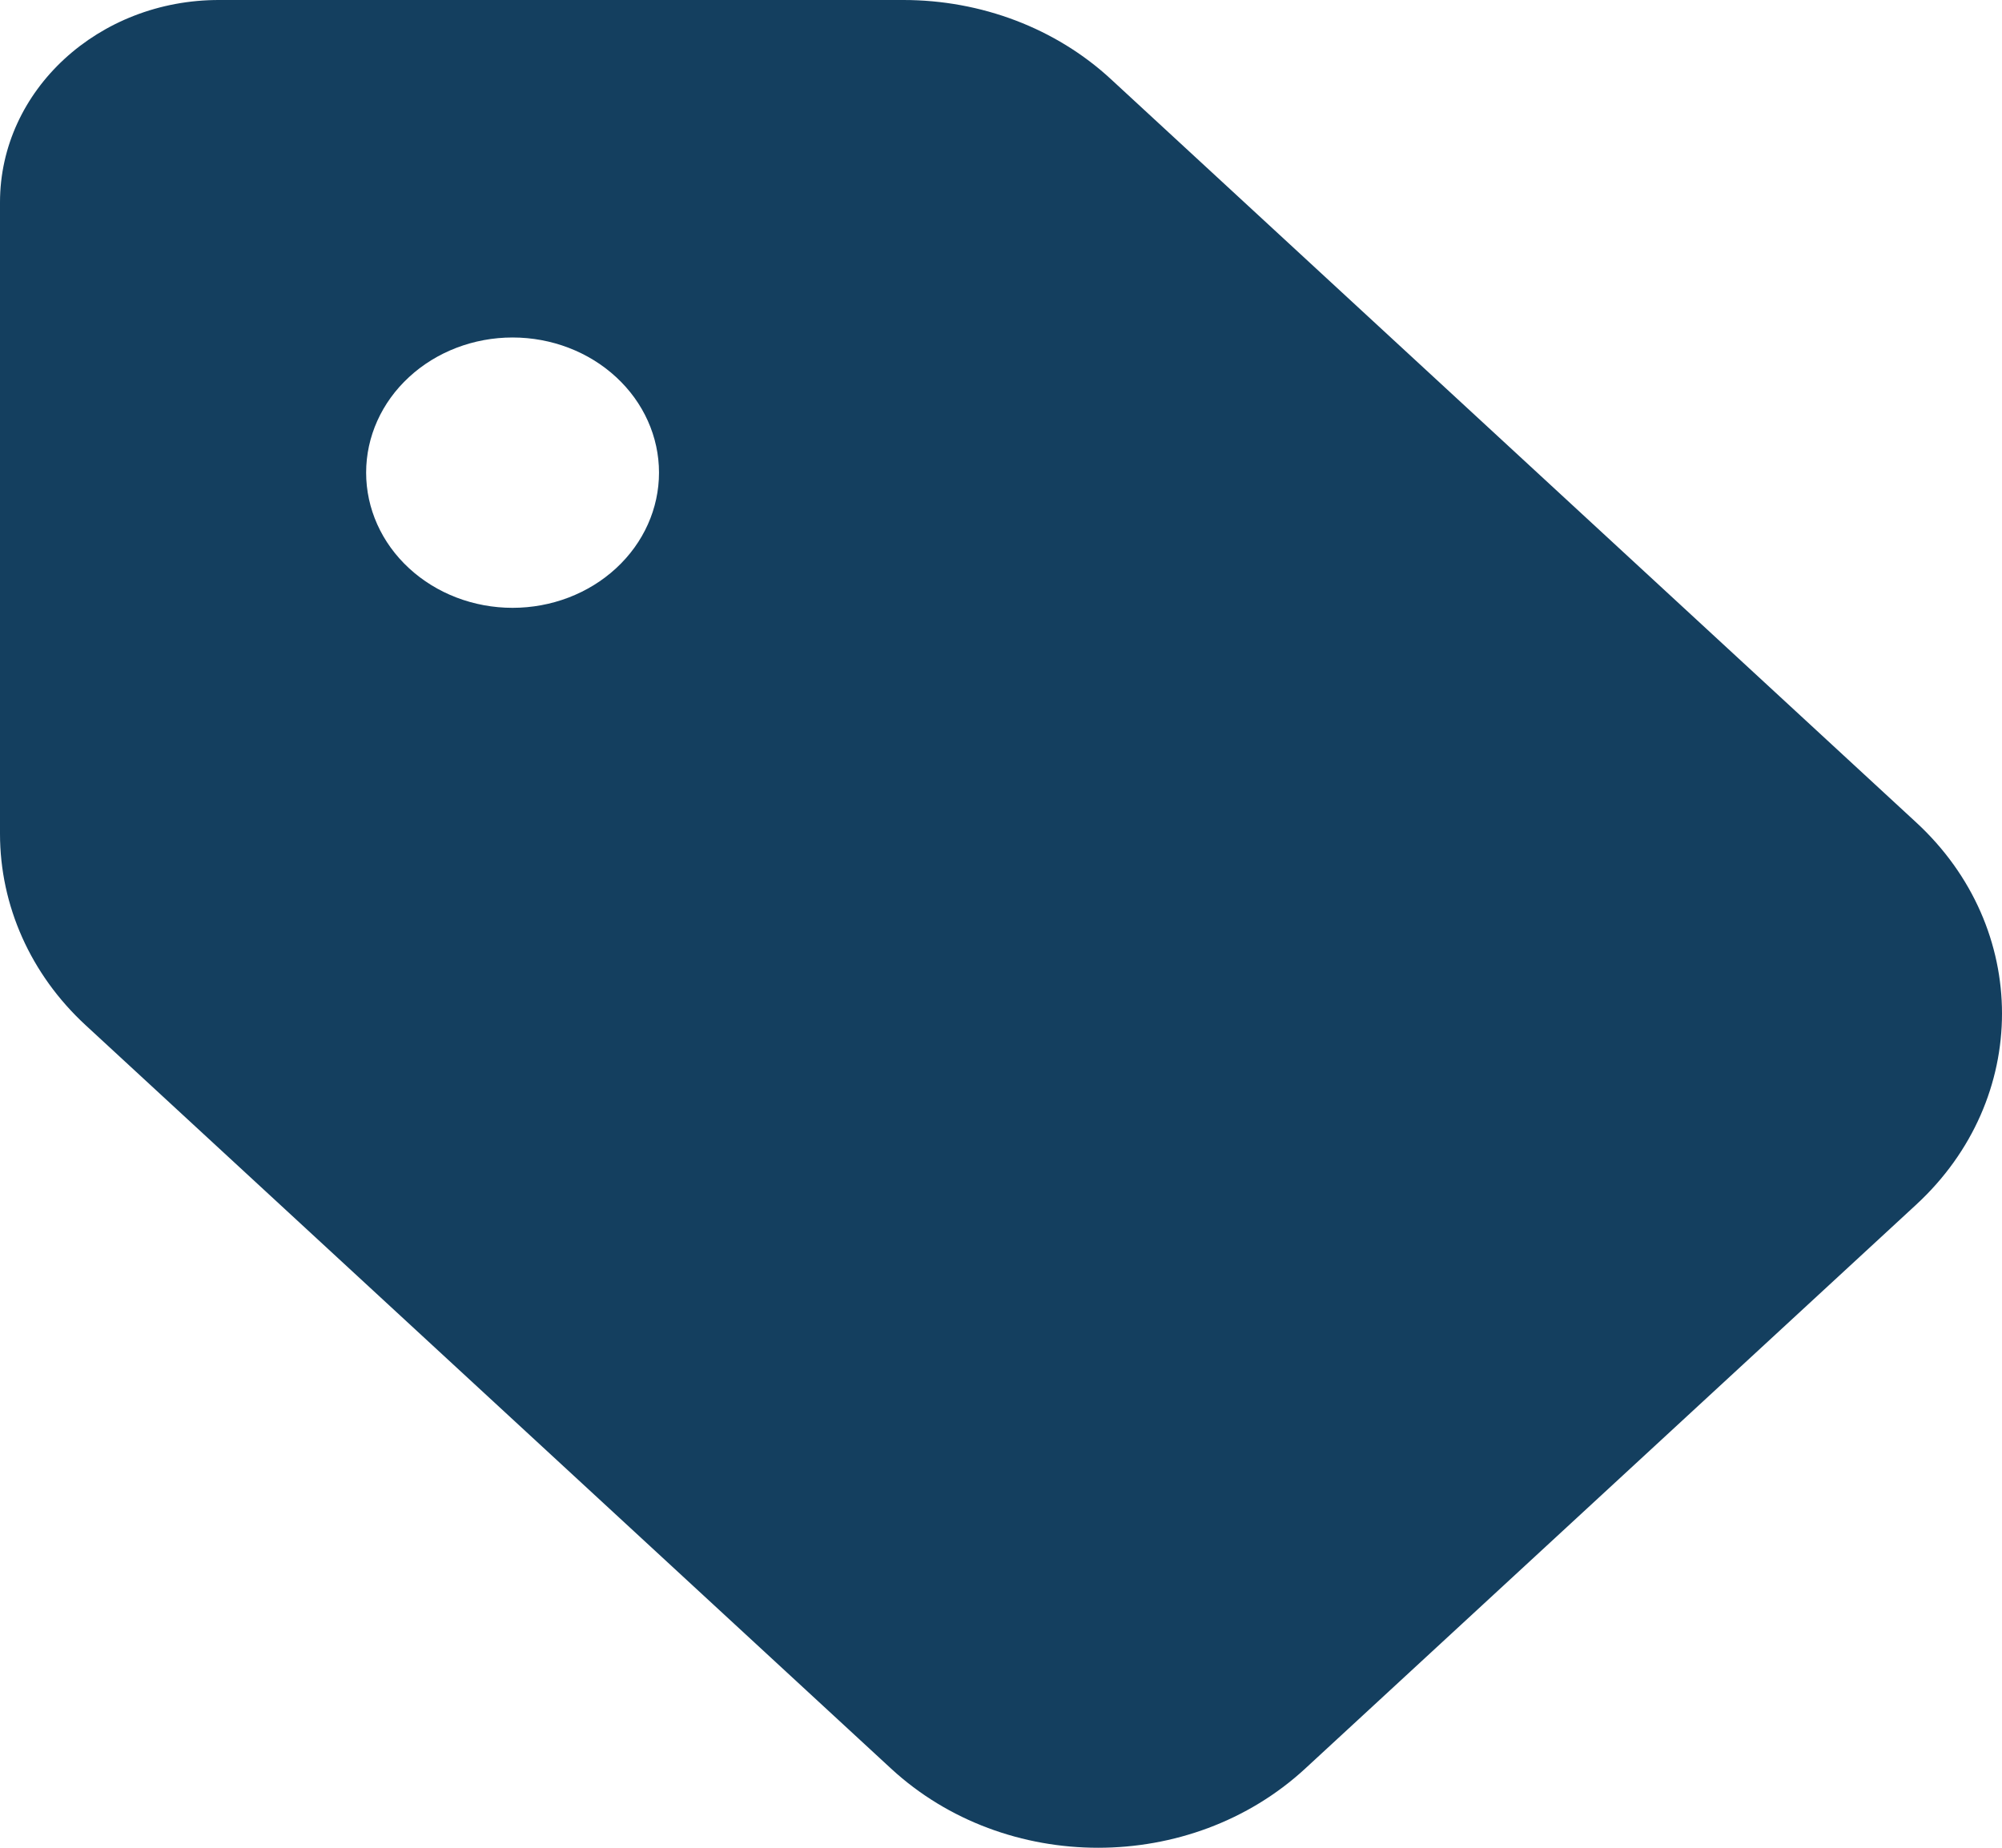 <svg width="52" height="48" viewBox="0 0 52 48" fill="none" xmlns="http://www.w3.org/2000/svg">
<path d="M0 5.256V21.66C0 23.526 0.796 25.314 2.223 26.631L23.144 45.943C26.116 48.686 30.93 48.686 33.902 45.943L49.771 31.294C52.743 28.551 52.743 24.107 49.771 21.364L28.85 2.052C27.424 0.735 25.486 3.81222e-05 23.465 3.81222e-05H5.706C2.556 -0.011 0 2.348 0 5.256ZM13.313 8.767C14.322 8.767 15.29 9.137 16.003 9.796C16.717 10.454 17.117 11.347 17.117 12.278C17.117 13.21 16.717 14.103 16.003 14.761C15.29 15.42 14.322 15.79 13.313 15.79C12.305 15.79 11.337 15.42 10.624 14.761C9.91 14.103 9.51 13.21 9.51 12.278C9.51 11.347 9.91 10.454 10.624 9.796C11.337 9.137 12.305 8.767 13.313 8.767Z" fill="#143F5F"/>
</svg>
